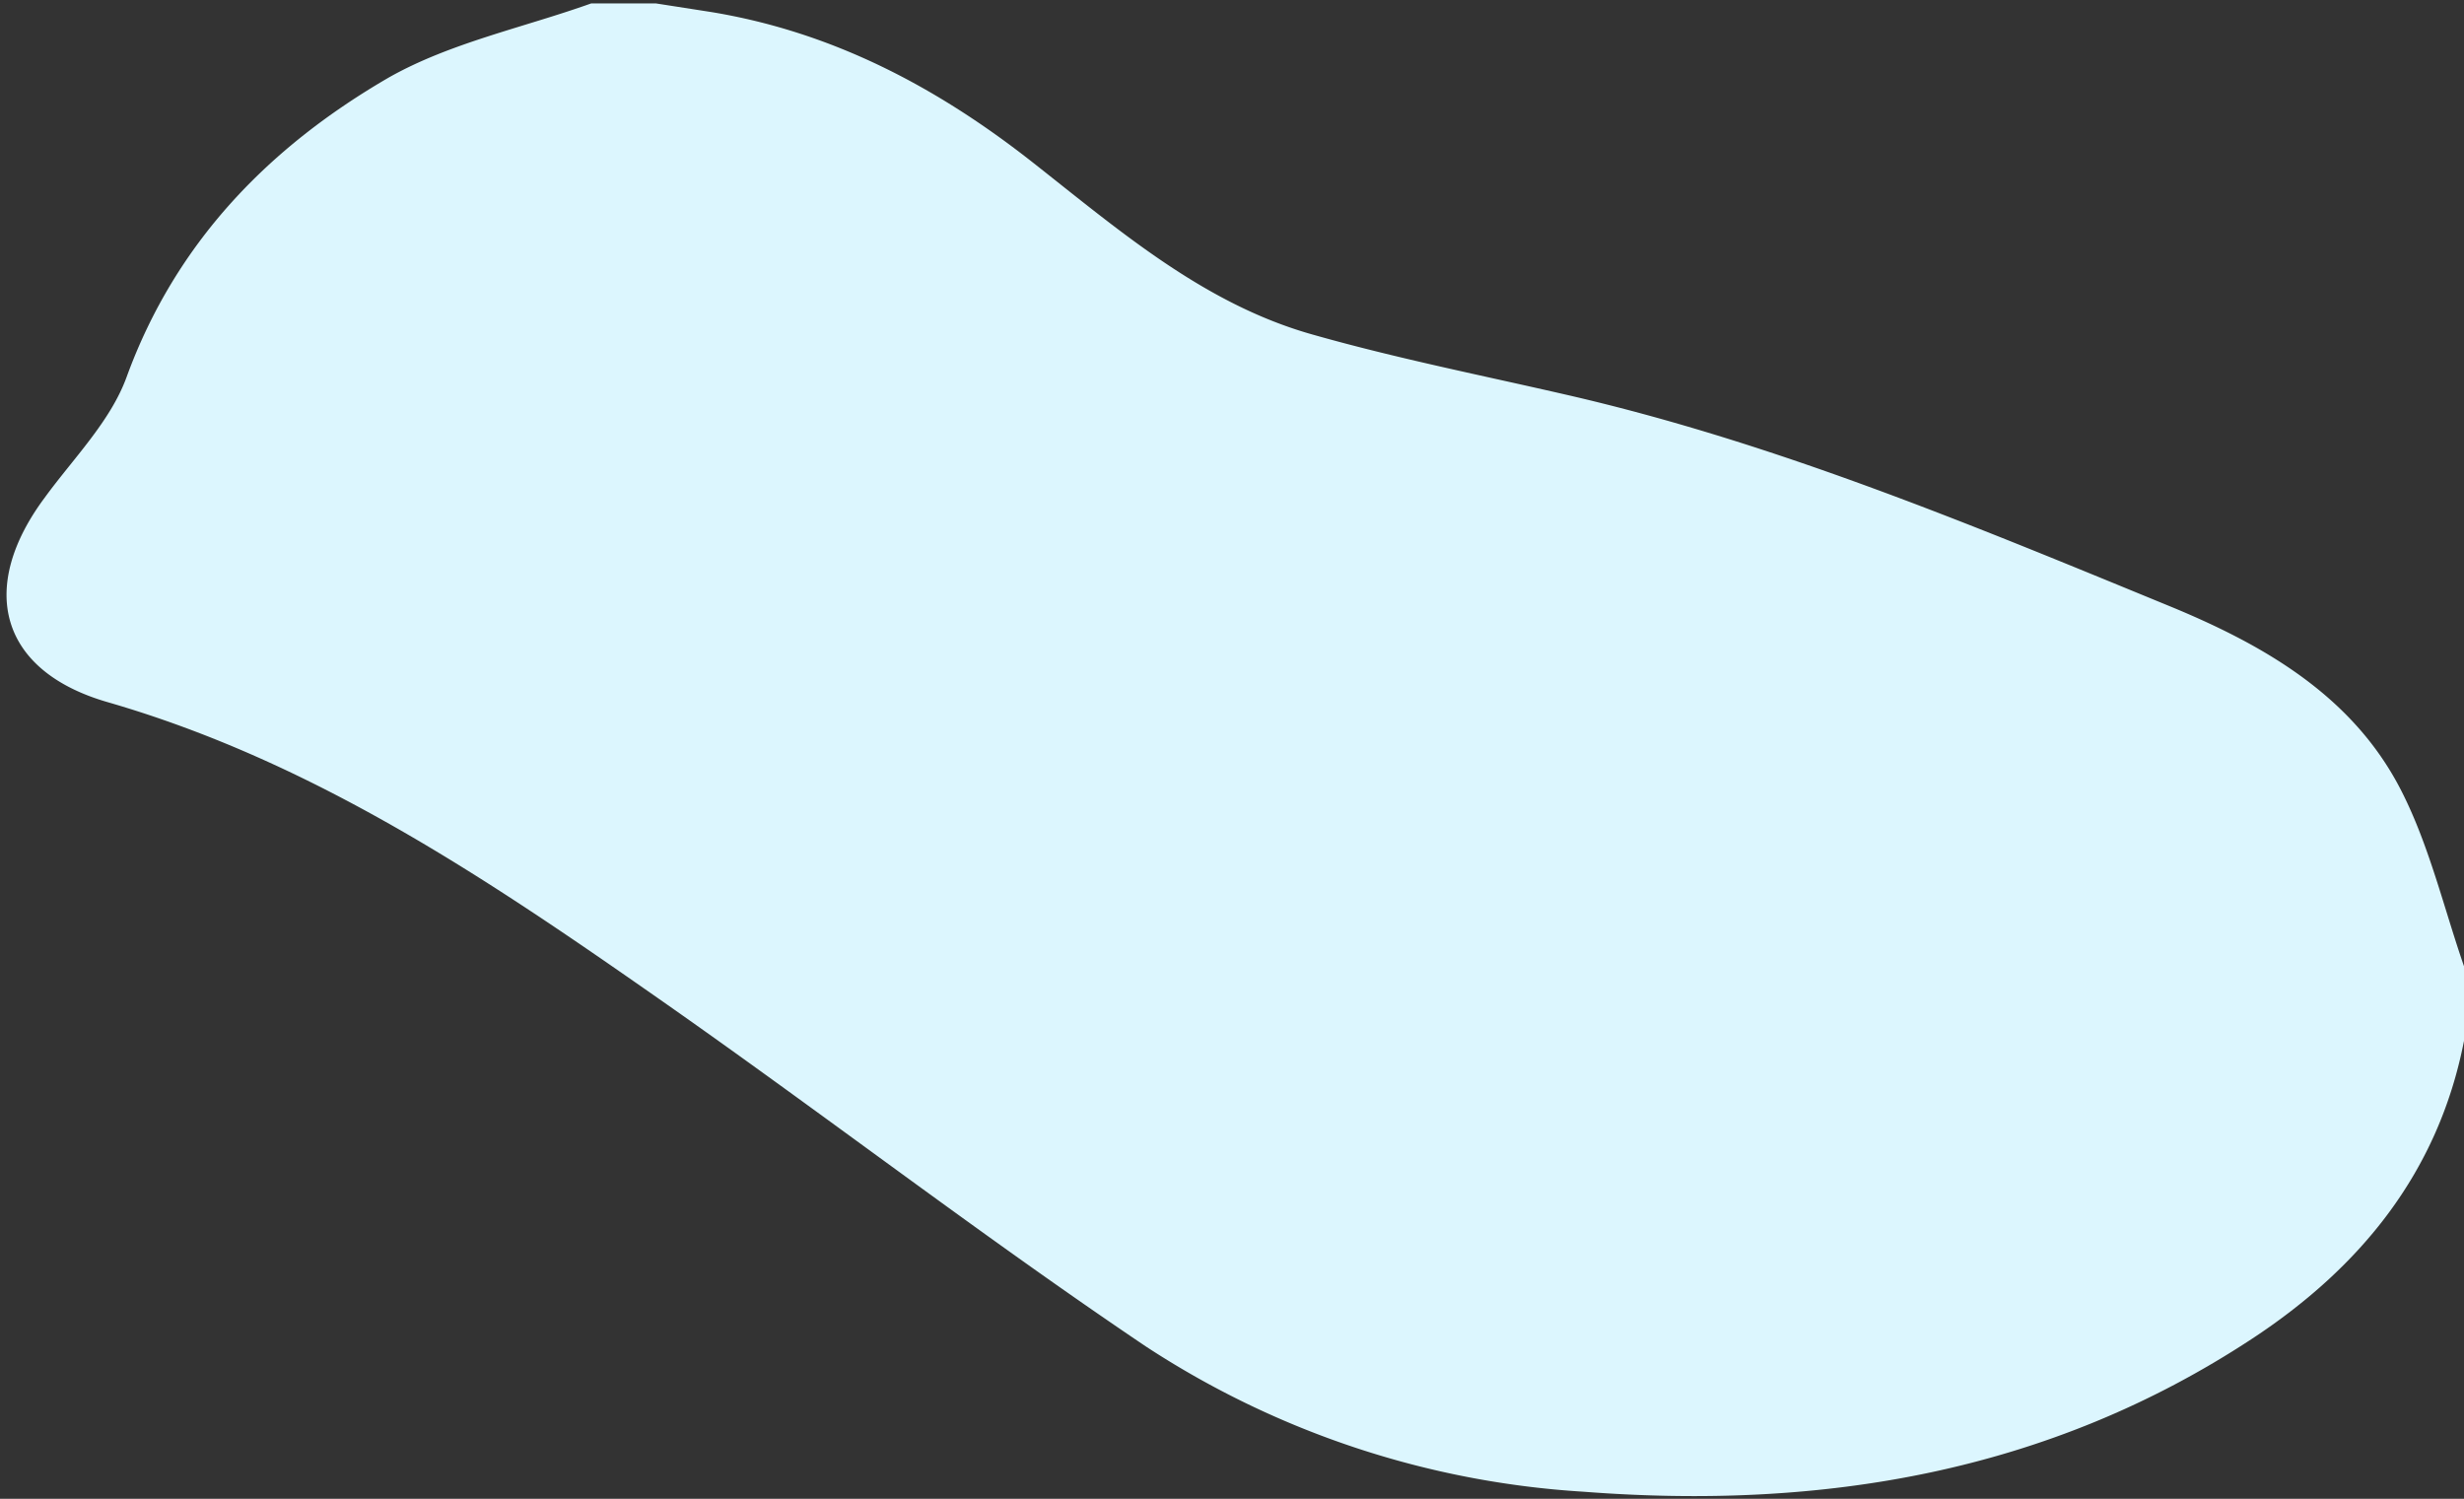 <svg xmlns="http://www.w3.org/2000/svg" viewBox="0 0 172.8 105.12"><rect x="0" y="0" width="172.8" height="105.12" fill="#333333" stroke="none"/><defs><style>.cls-1{fill:#dcf6fe;}</style></defs><g id="Слой_2" data-name="Слой 2"><g id="Слой_1-2" data-name="Слой 1"><path class="cls-1" d="M172.8,67.77V73c-1.8,9.22-7.26,15.9-14.89,20.91-14.27,9.38-30.14,12-46.87,10.71A63,63,0,0,1,80.37,94.44c-11.6-7.81-22.69-16.37-34.15-24.38C34.15,61.62,22,53.42,7.53,49.24c-7.56-2.19-9.11-8-4.4-14.33,2-2.75,4.62-5.36,5.75-8.47,3.45-9.46,10-16.14,18.38-21C31.57,3,36.7,1.94,41.46.24H46l3.85.6c8.49,1.39,15.81,5.24,22.51,10.5,6.11,4.8,12.08,10,19.75,12.14C98,25.15,104,26.34,109.91,27.7c14.62,3.36,28.39,9.12,42.19,14.79,6.72,2.76,13,6.37,16.37,13.1C170.39,59.41,171.39,63.69,172.8,67.77Z"/></g></g></svg>